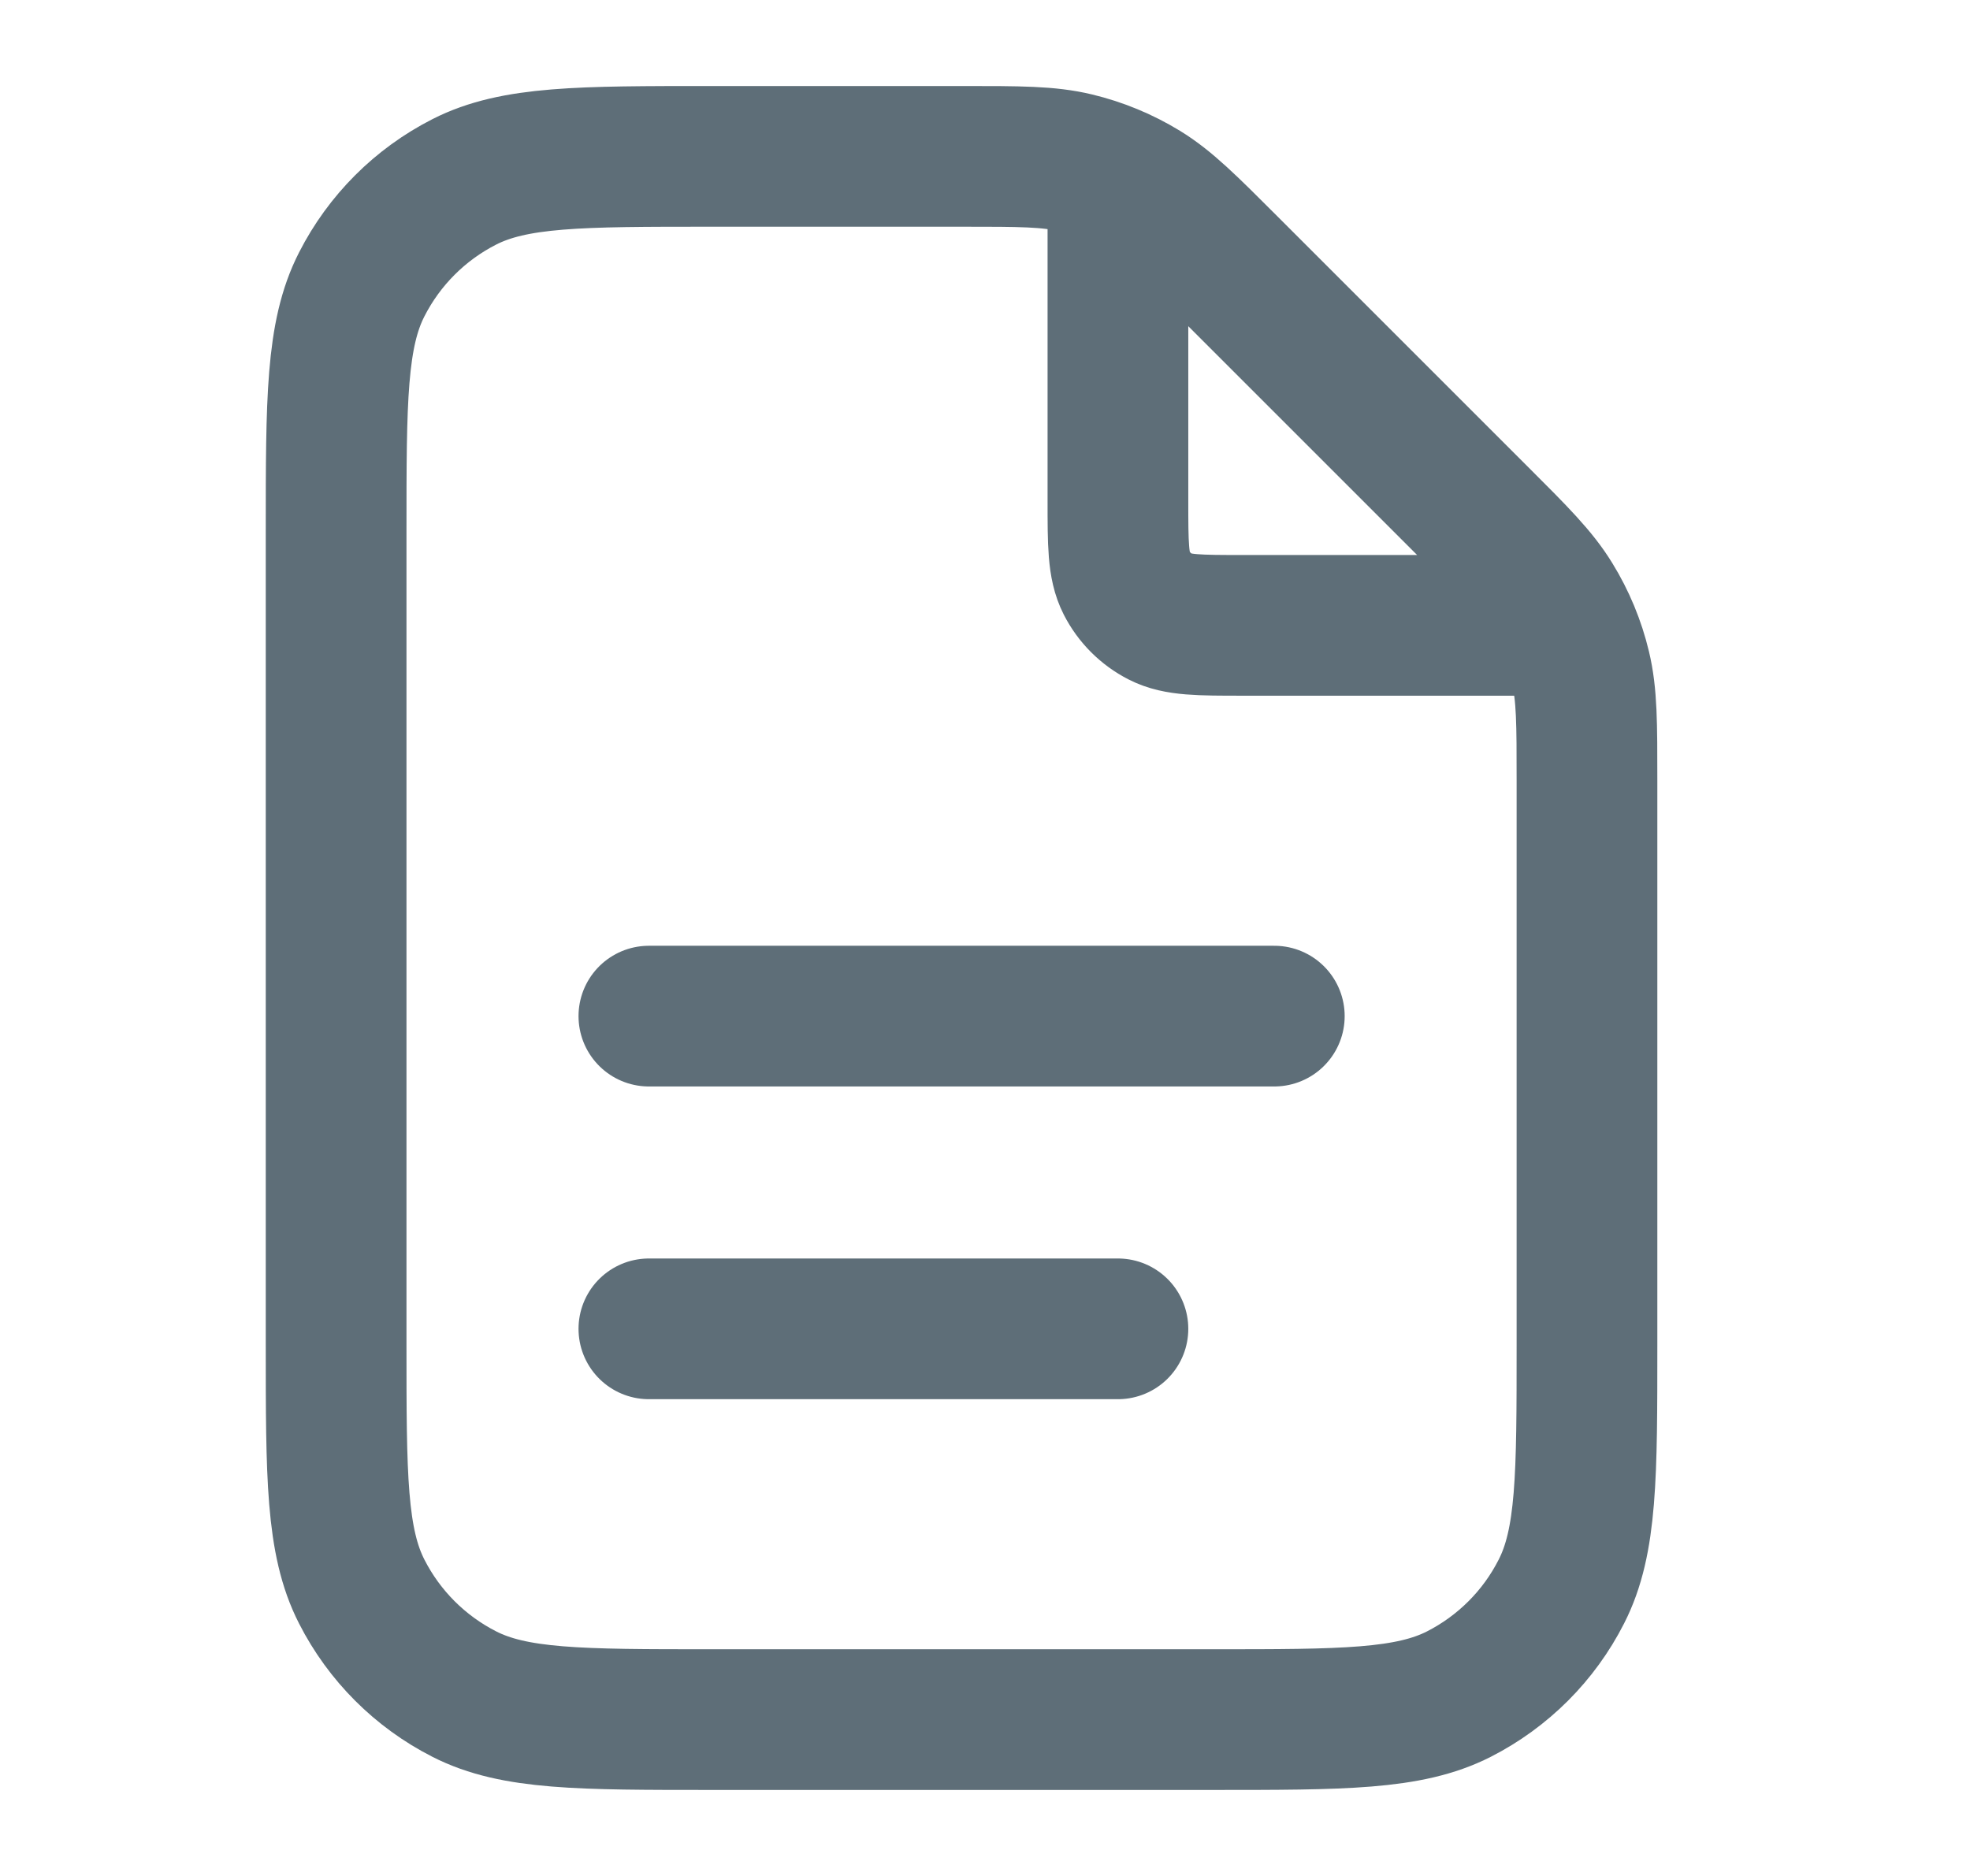 <svg width="21" height="20" viewBox="0 0 21 20" fill="none" xmlns="http://www.w3.org/2000/svg">
<path d="M11.917 1.891V5.333C11.917 5.8 11.917 6.033 12.008 6.212C12.088 6.369 12.215 6.496 12.372 6.576C12.55 6.667 12.784 6.667 13.25 6.667H16.692M11.917 14.167H6.917M13.584 10.833H6.917M16.917 8.324V14.333C16.917 15.733 16.917 16.434 16.644 16.968C16.405 17.439 16.022 17.821 15.552 18.061C15.017 18.333 14.317 18.333 12.917 18.333H7.583C6.183 18.333 5.483 18.333 4.949 18.061C4.478 17.821 4.096 17.439 3.856 16.968C3.583 16.434 3.583 15.733 3.583 14.333V5.667C3.583 4.267 3.583 3.566 3.856 3.032C4.096 2.561 4.478 2.179 4.949 1.939C5.483 1.667 6.183 1.667 7.583 1.667H10.26C10.871 1.667 11.177 1.667 11.465 1.736C11.72 1.797 11.964 1.898 12.188 2.035C12.44 2.19 12.656 2.406 13.088 2.838L15.745 5.495C16.178 5.927 16.394 6.144 16.548 6.396C16.686 6.62 16.787 6.864 16.848 7.119C16.917 7.406 16.917 7.712 16.917 8.324Z" stroke="#5E6E78" stroke-width="1.5" stroke-linecap="round" stroke-linejoin="round"/>
</svg>
